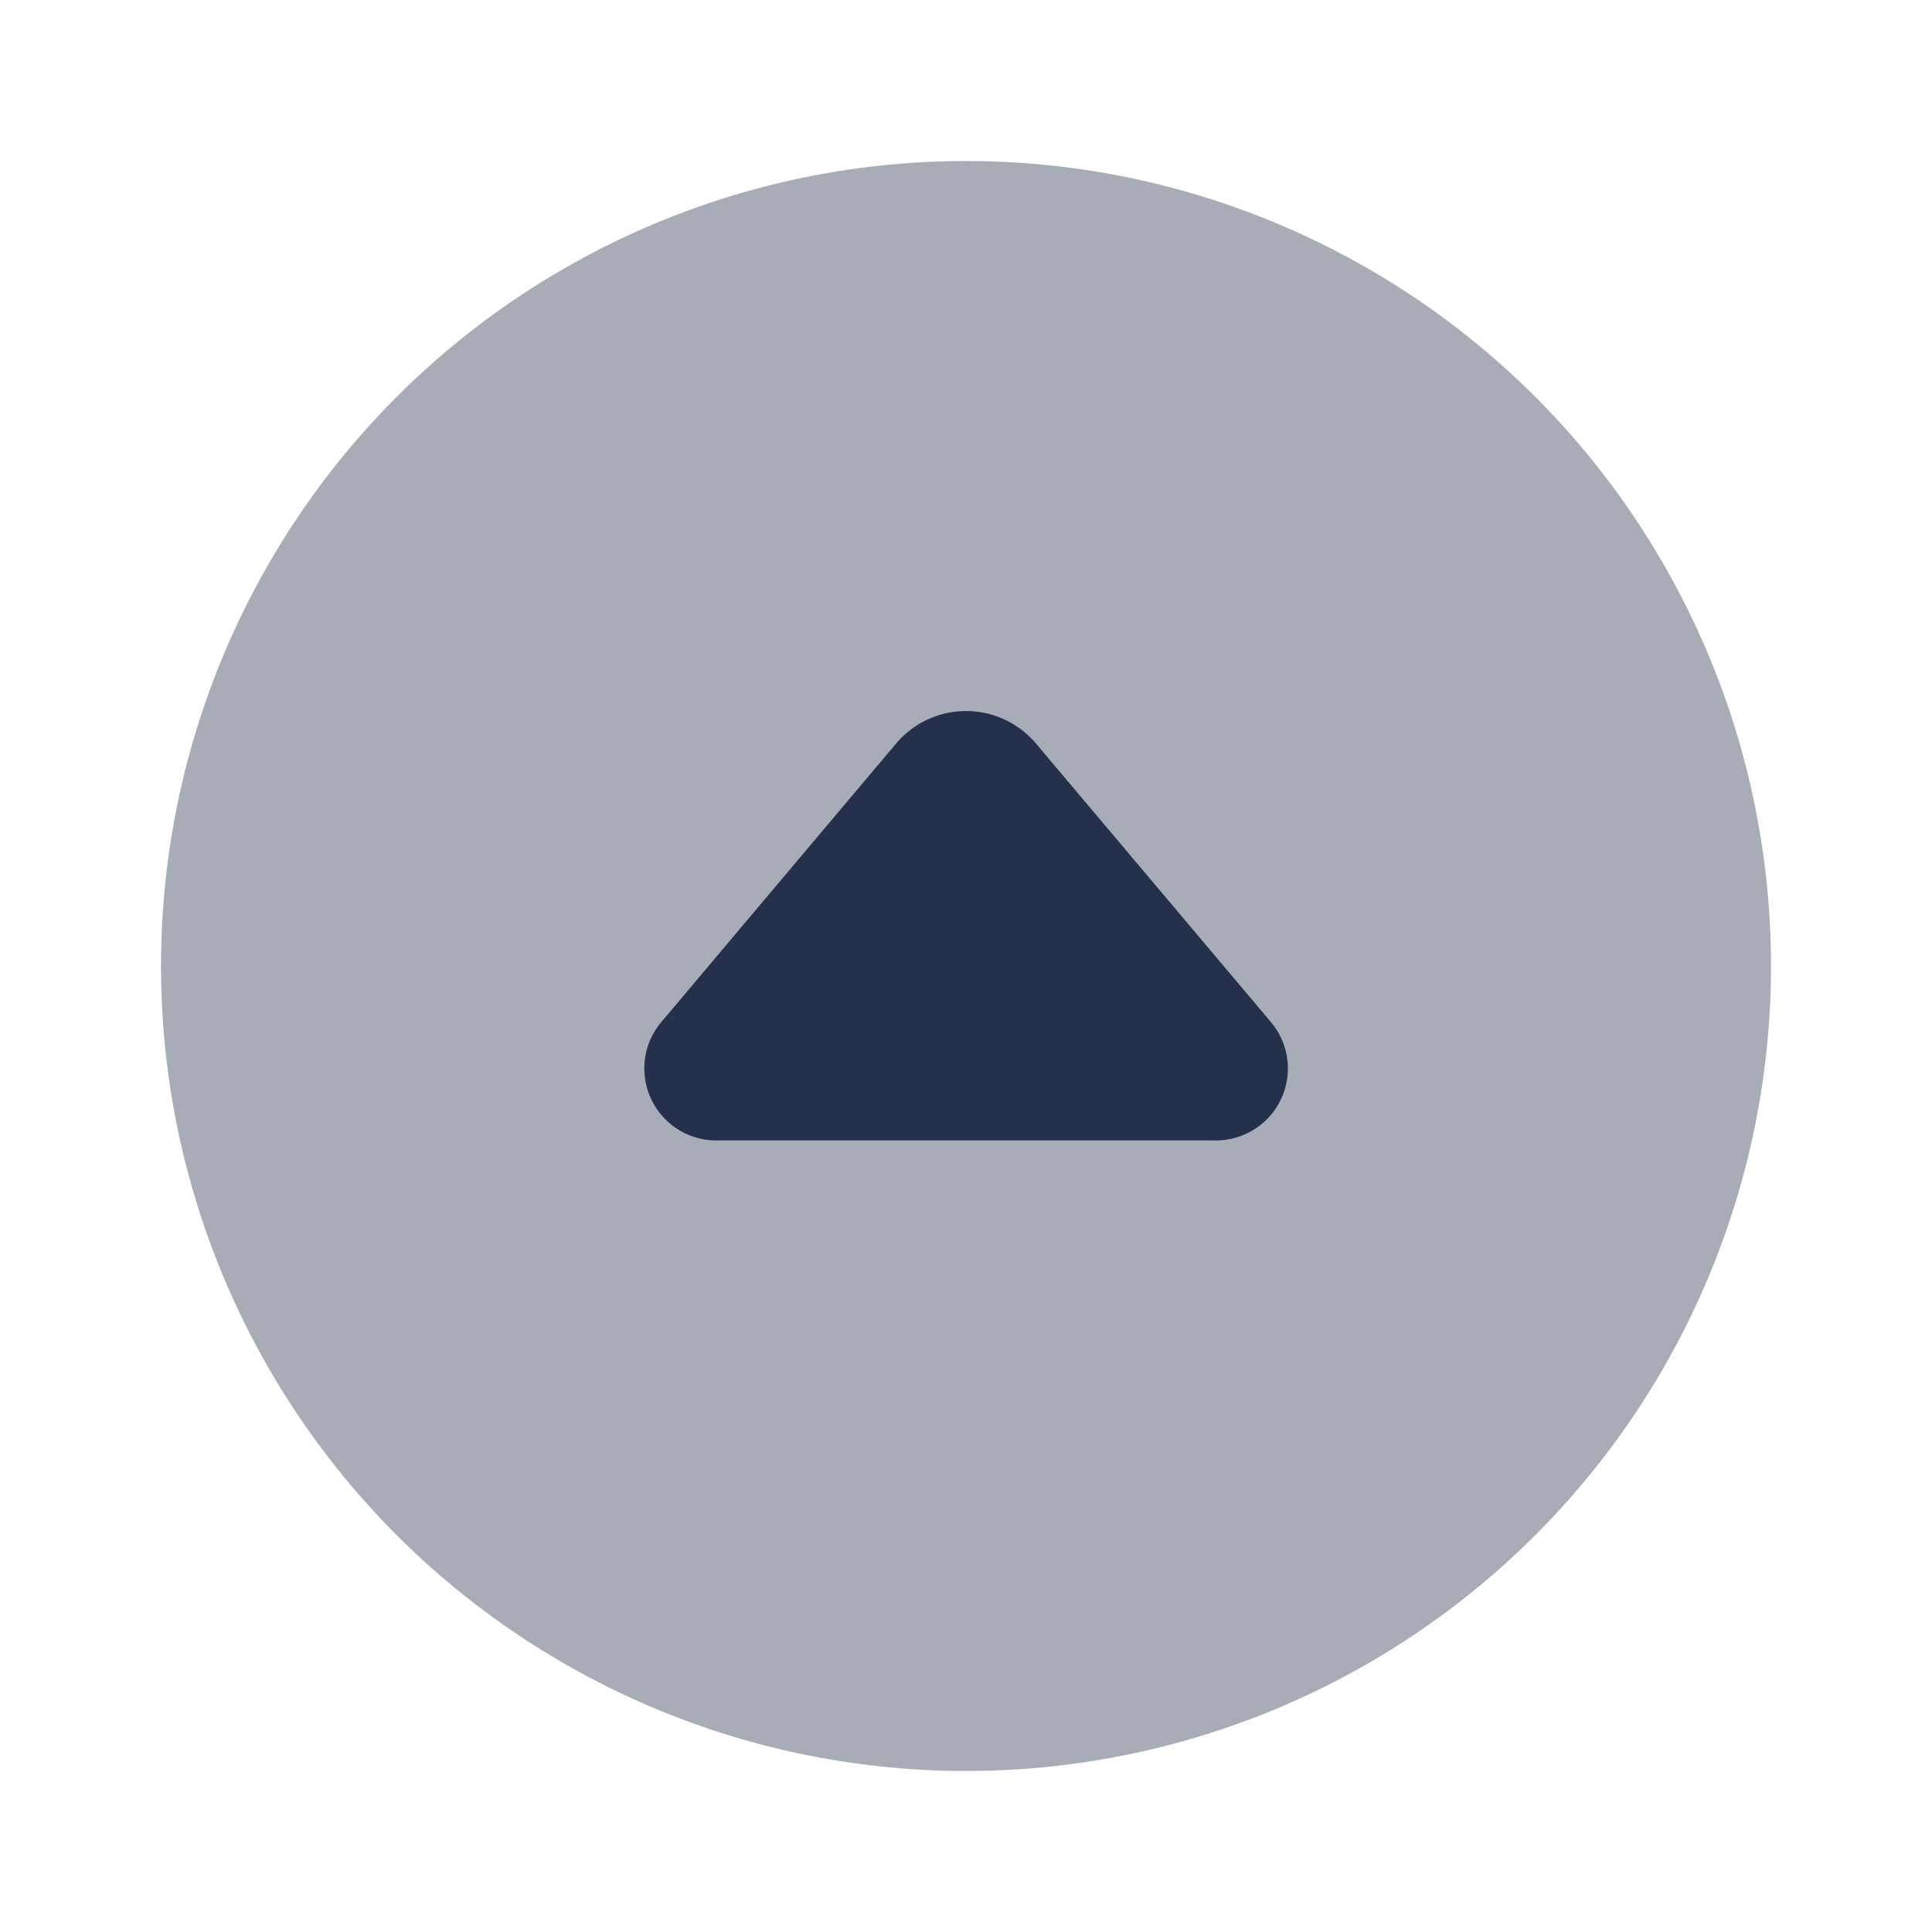 <svg id="Layer" xmlns="http://www.w3.org/2000/svg" viewBox="0 0 24 24">
    <defs>
        <style>.cls-1,.cls-2{fill:#25314c;}.cls-1{opacity:0.4;}</style>
    </defs>
    <g id="caret-up-circle">
        <circle class="cls-1" cx="12" cy="12" r="10"/>
        <path class="cls-2"     d="M11.132,9.236,8.212,12.7A.894.894,0,0,0,8.9,14.167h6.2a.894.894,0,0,0,.689-1.469l-2.92-3.462A1.137,1.137,0,0,0,11.132,9.236Z"/>
    </g>
</svg>